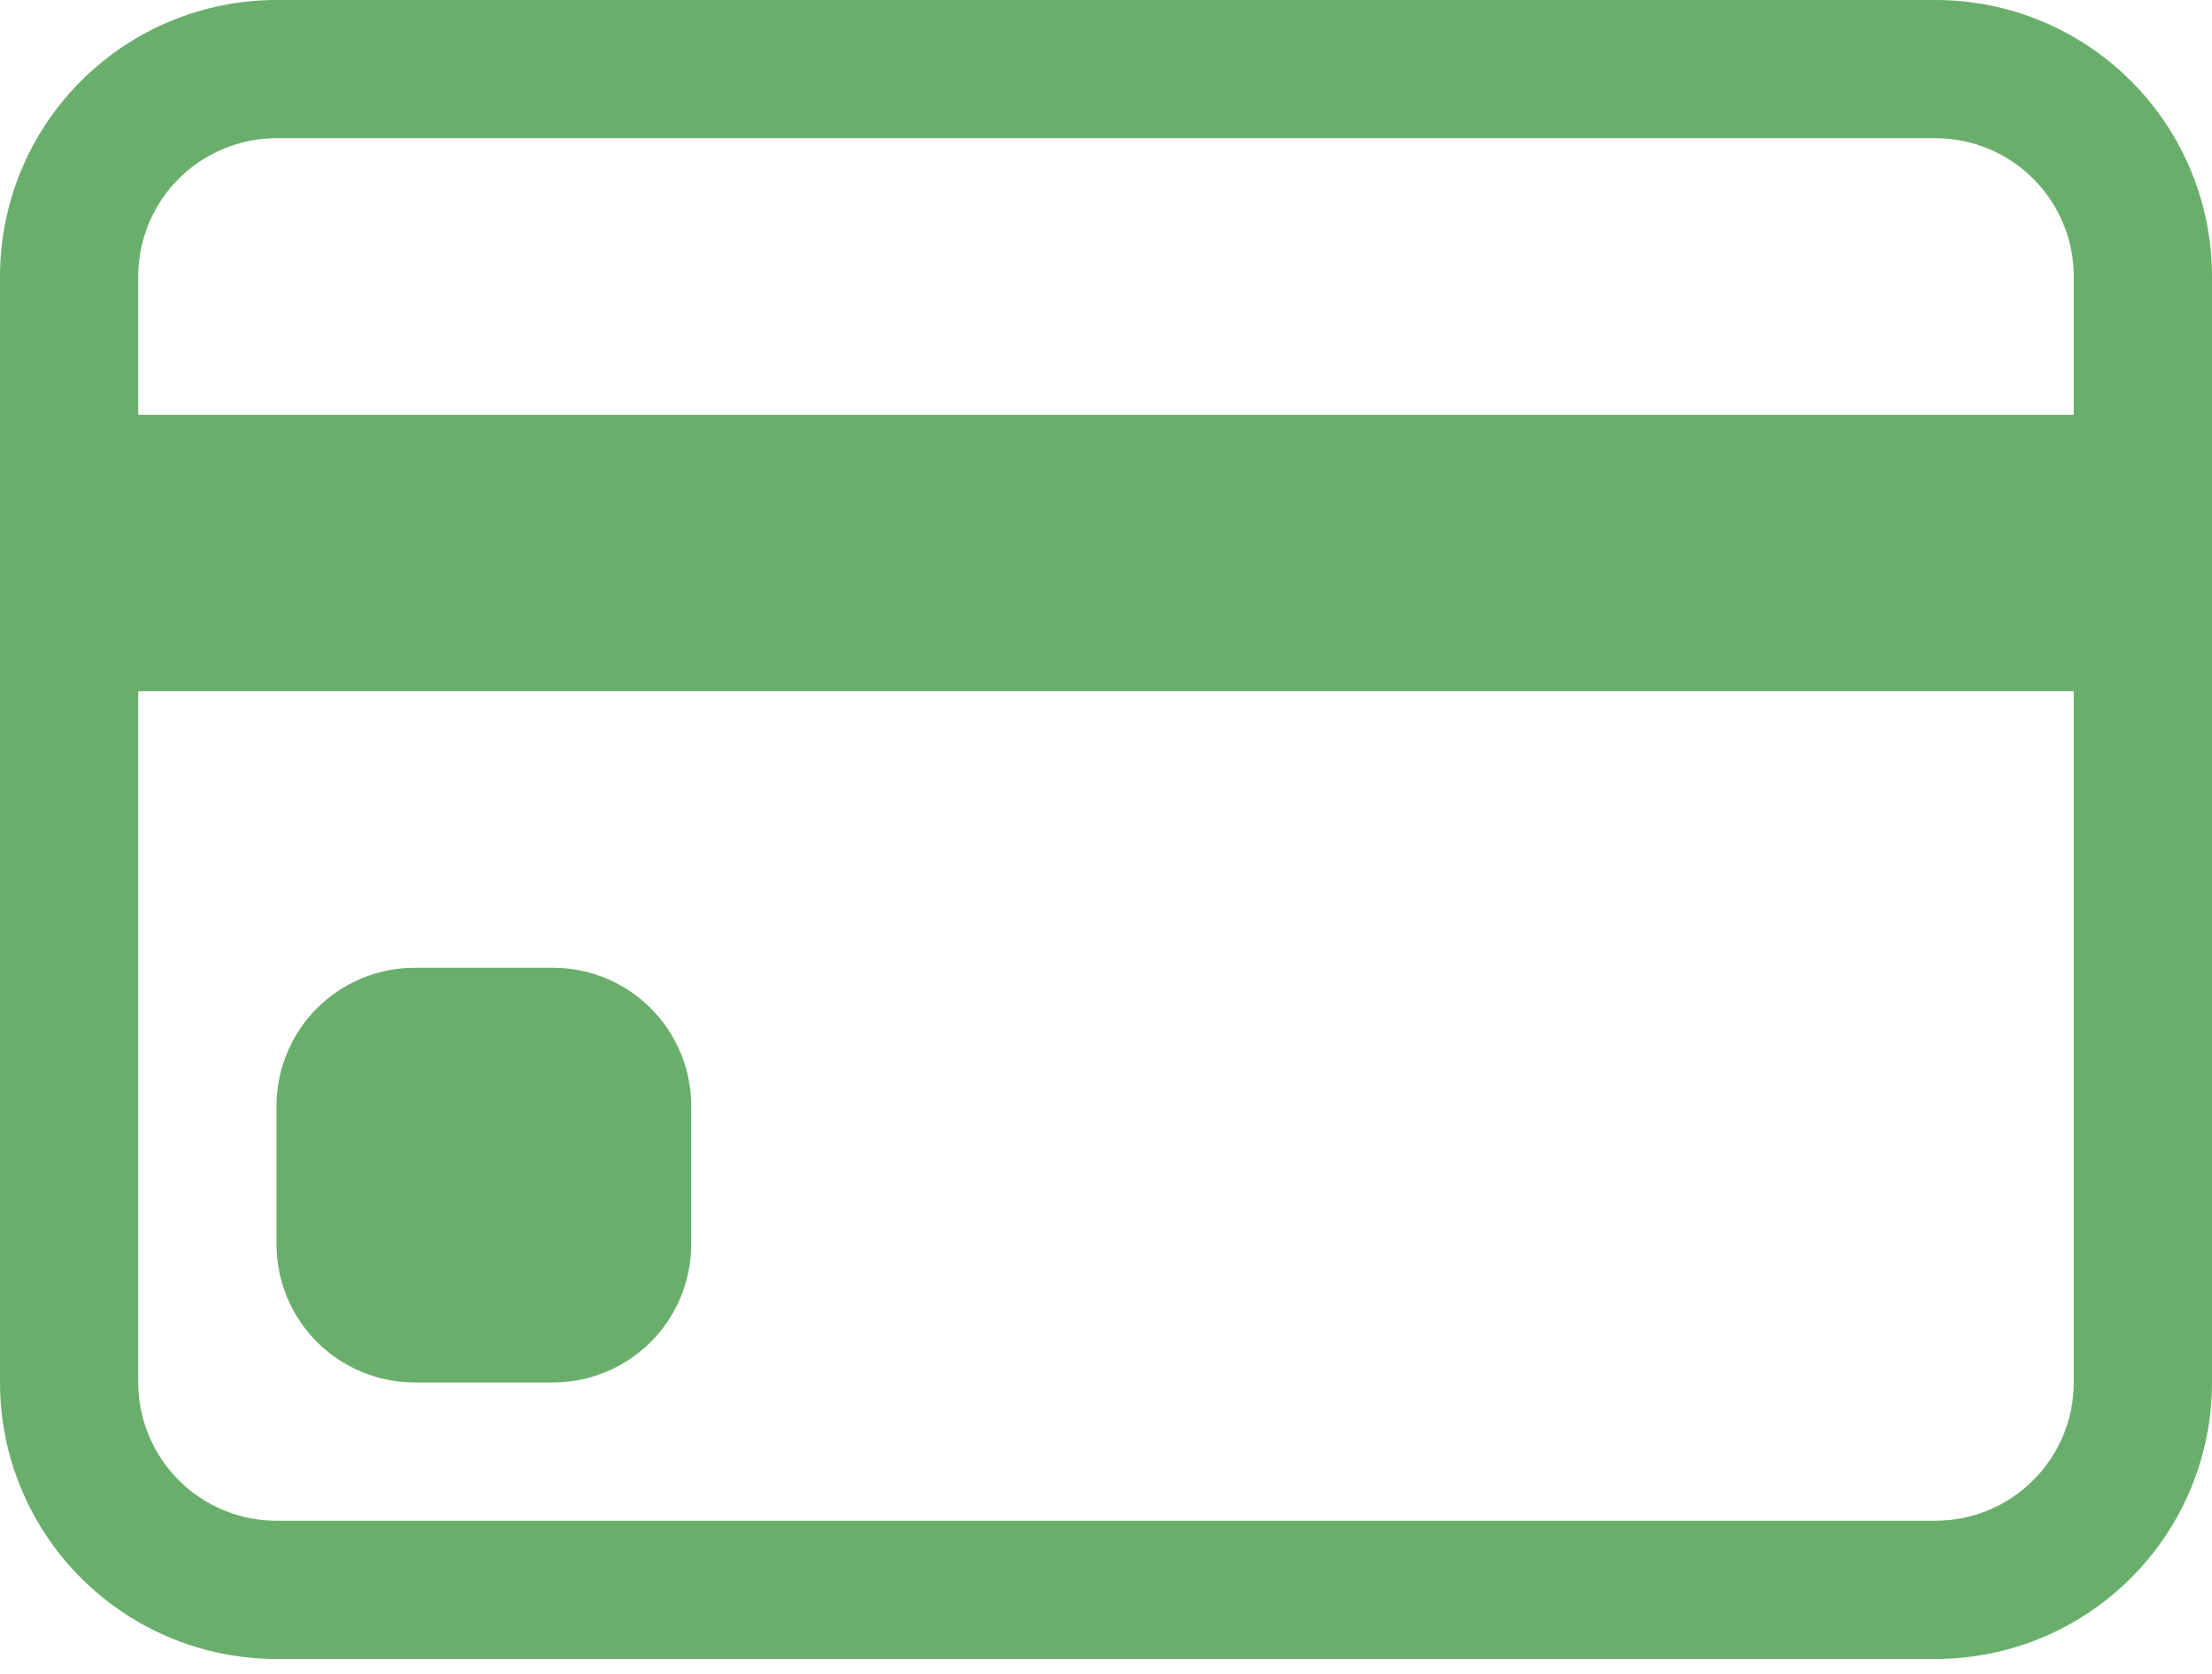 <svg width="37" height="28" viewBox="0 0 37 28" fill="none" xmlns="http://www.w3.org/2000/svg">
<path d="M0 4.625C0 3.398 0.487 2.222 1.355 1.355C2.222 0.487 3.398 0 4.625 0H32.375C33.602 0 34.778 0.487 35.645 1.355C36.513 2.222 37 3.398 37 4.625V23.125C37 24.352 36.513 25.528 35.645 26.395C34.778 27.263 33.602 27.75 32.375 27.75H4.625C3.398 27.75 2.222 27.263 1.355 26.395C0.487 25.528 0 24.352 0 23.125V4.625ZM4.625 2.312C4.012 2.312 3.423 2.556 2.99 2.99C2.556 3.423 2.312 4.012 2.312 4.625V6.938H34.688V4.625C34.688 4.012 34.444 3.423 34.01 2.99C33.577 2.556 32.988 2.312 32.375 2.312H4.625ZM34.688 11.562H2.312V23.125C2.312 23.738 2.556 24.326 2.99 24.76C3.423 25.194 4.012 25.438 4.625 25.438H32.375C32.988 25.438 33.577 25.194 34.01 24.76C34.444 24.326 34.688 23.738 34.688 23.125V11.562Z" fill="#69AF6B"/>
<path d="M4.625 18.5C4.625 17.887 4.869 17.299 5.302 16.865C5.736 16.431 6.324 16.188 6.938 16.188H9.25C9.863 16.188 10.451 16.431 10.885 16.865C11.319 17.299 11.562 17.887 11.562 18.5V20.812C11.562 21.426 11.319 22.014 10.885 22.448C10.451 22.881 9.863 23.125 9.25 23.125H6.938C6.324 23.125 5.736 22.881 5.302 22.448C4.869 22.014 4.625 21.426 4.625 20.812V18.5Z" fill="#69AF6B"/>
</svg>

